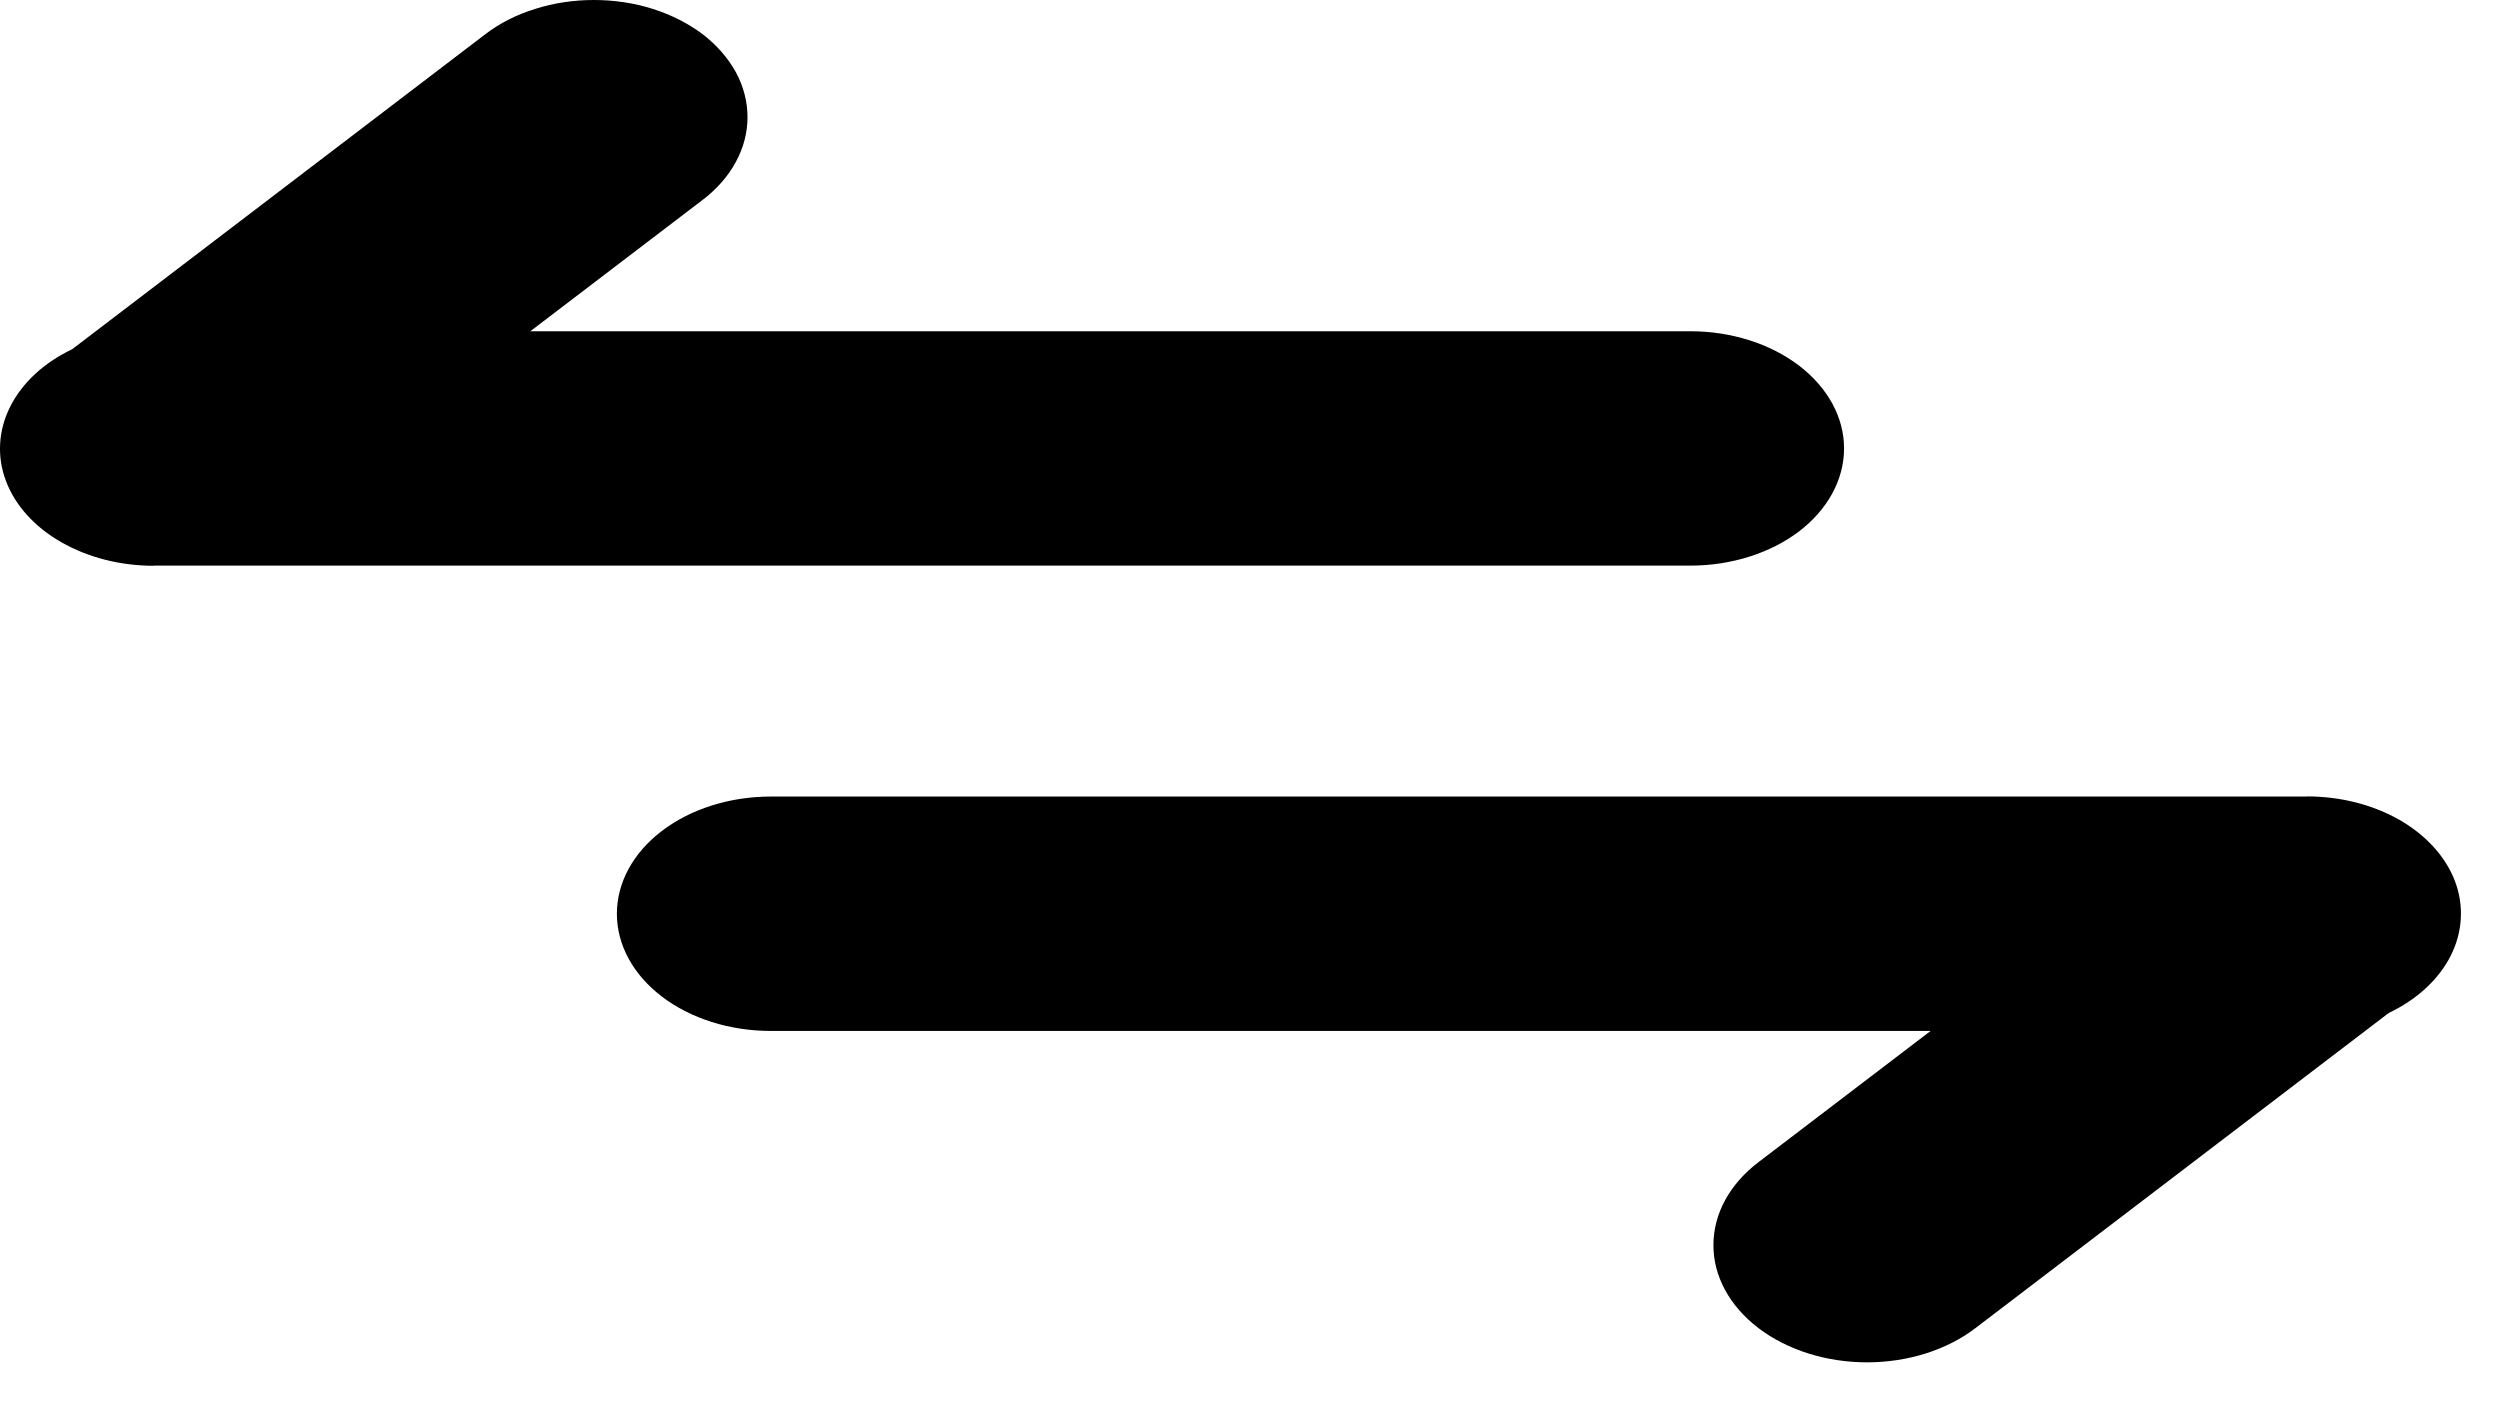 <svg width="16" height="9" viewBox="0 0 16 9" fill="none" xmlns="http://www.w3.org/2000/svg">
<path d="M0.984 3.621C0.771 3.621 0.563 3.568 0.392 3.47C0.221 3.372 0.097 3.235 0.038 3.078C-0.021 2.922 -0.011 2.755 0.065 2.603C0.142 2.45 0.281 2.321 0.462 2.235L3.106 0.219C3.197 0.149 3.305 0.094 3.425 0.057C3.544 0.019 3.672 -0 3.801 -0C3.93 -0 4.058 0.019 4.178 0.057C4.297 0.095 4.405 0.15 4.497 0.219C4.588 0.289 4.66 0.372 4.71 0.463C4.759 0.554 4.784 0.651 4.784 0.75C4.784 0.848 4.759 0.946 4.709 1.037C4.66 1.128 4.587 1.211 4.496 1.28L3.394 2.12L10.818 2.12C11.079 2.12 11.329 2.199 11.514 2.34C11.698 2.481 11.802 2.671 11.802 2.87C11.802 3.069 11.698 3.26 11.514 3.401C11.329 3.541 11.079 3.62 10.818 3.62L0.984 3.62V3.621Z" fill="black"/>
<path d="M14.765 5.097C14.979 5.097 15.187 5.15 15.358 5.248C15.528 5.346 15.653 5.484 15.712 5.64C15.771 5.797 15.761 5.964 15.685 6.116C15.608 6.268 15.469 6.397 15.288 6.483L12.644 8.499C12.46 8.64 12.21 8.719 11.949 8.719C11.688 8.719 11.438 8.64 11.253 8.499C11.069 8.358 10.965 8.167 10.966 7.968C10.966 7.769 11.069 7.579 11.254 7.438L12.356 6.598H4.932C4.671 6.598 4.421 6.519 4.236 6.378C4.052 6.238 3.948 6.047 3.948 5.848C3.948 5.649 4.052 5.458 4.236 5.318C4.421 5.177 4.671 5.098 4.932 5.098H14.765V5.097Z" fill="black"/>
</svg>
